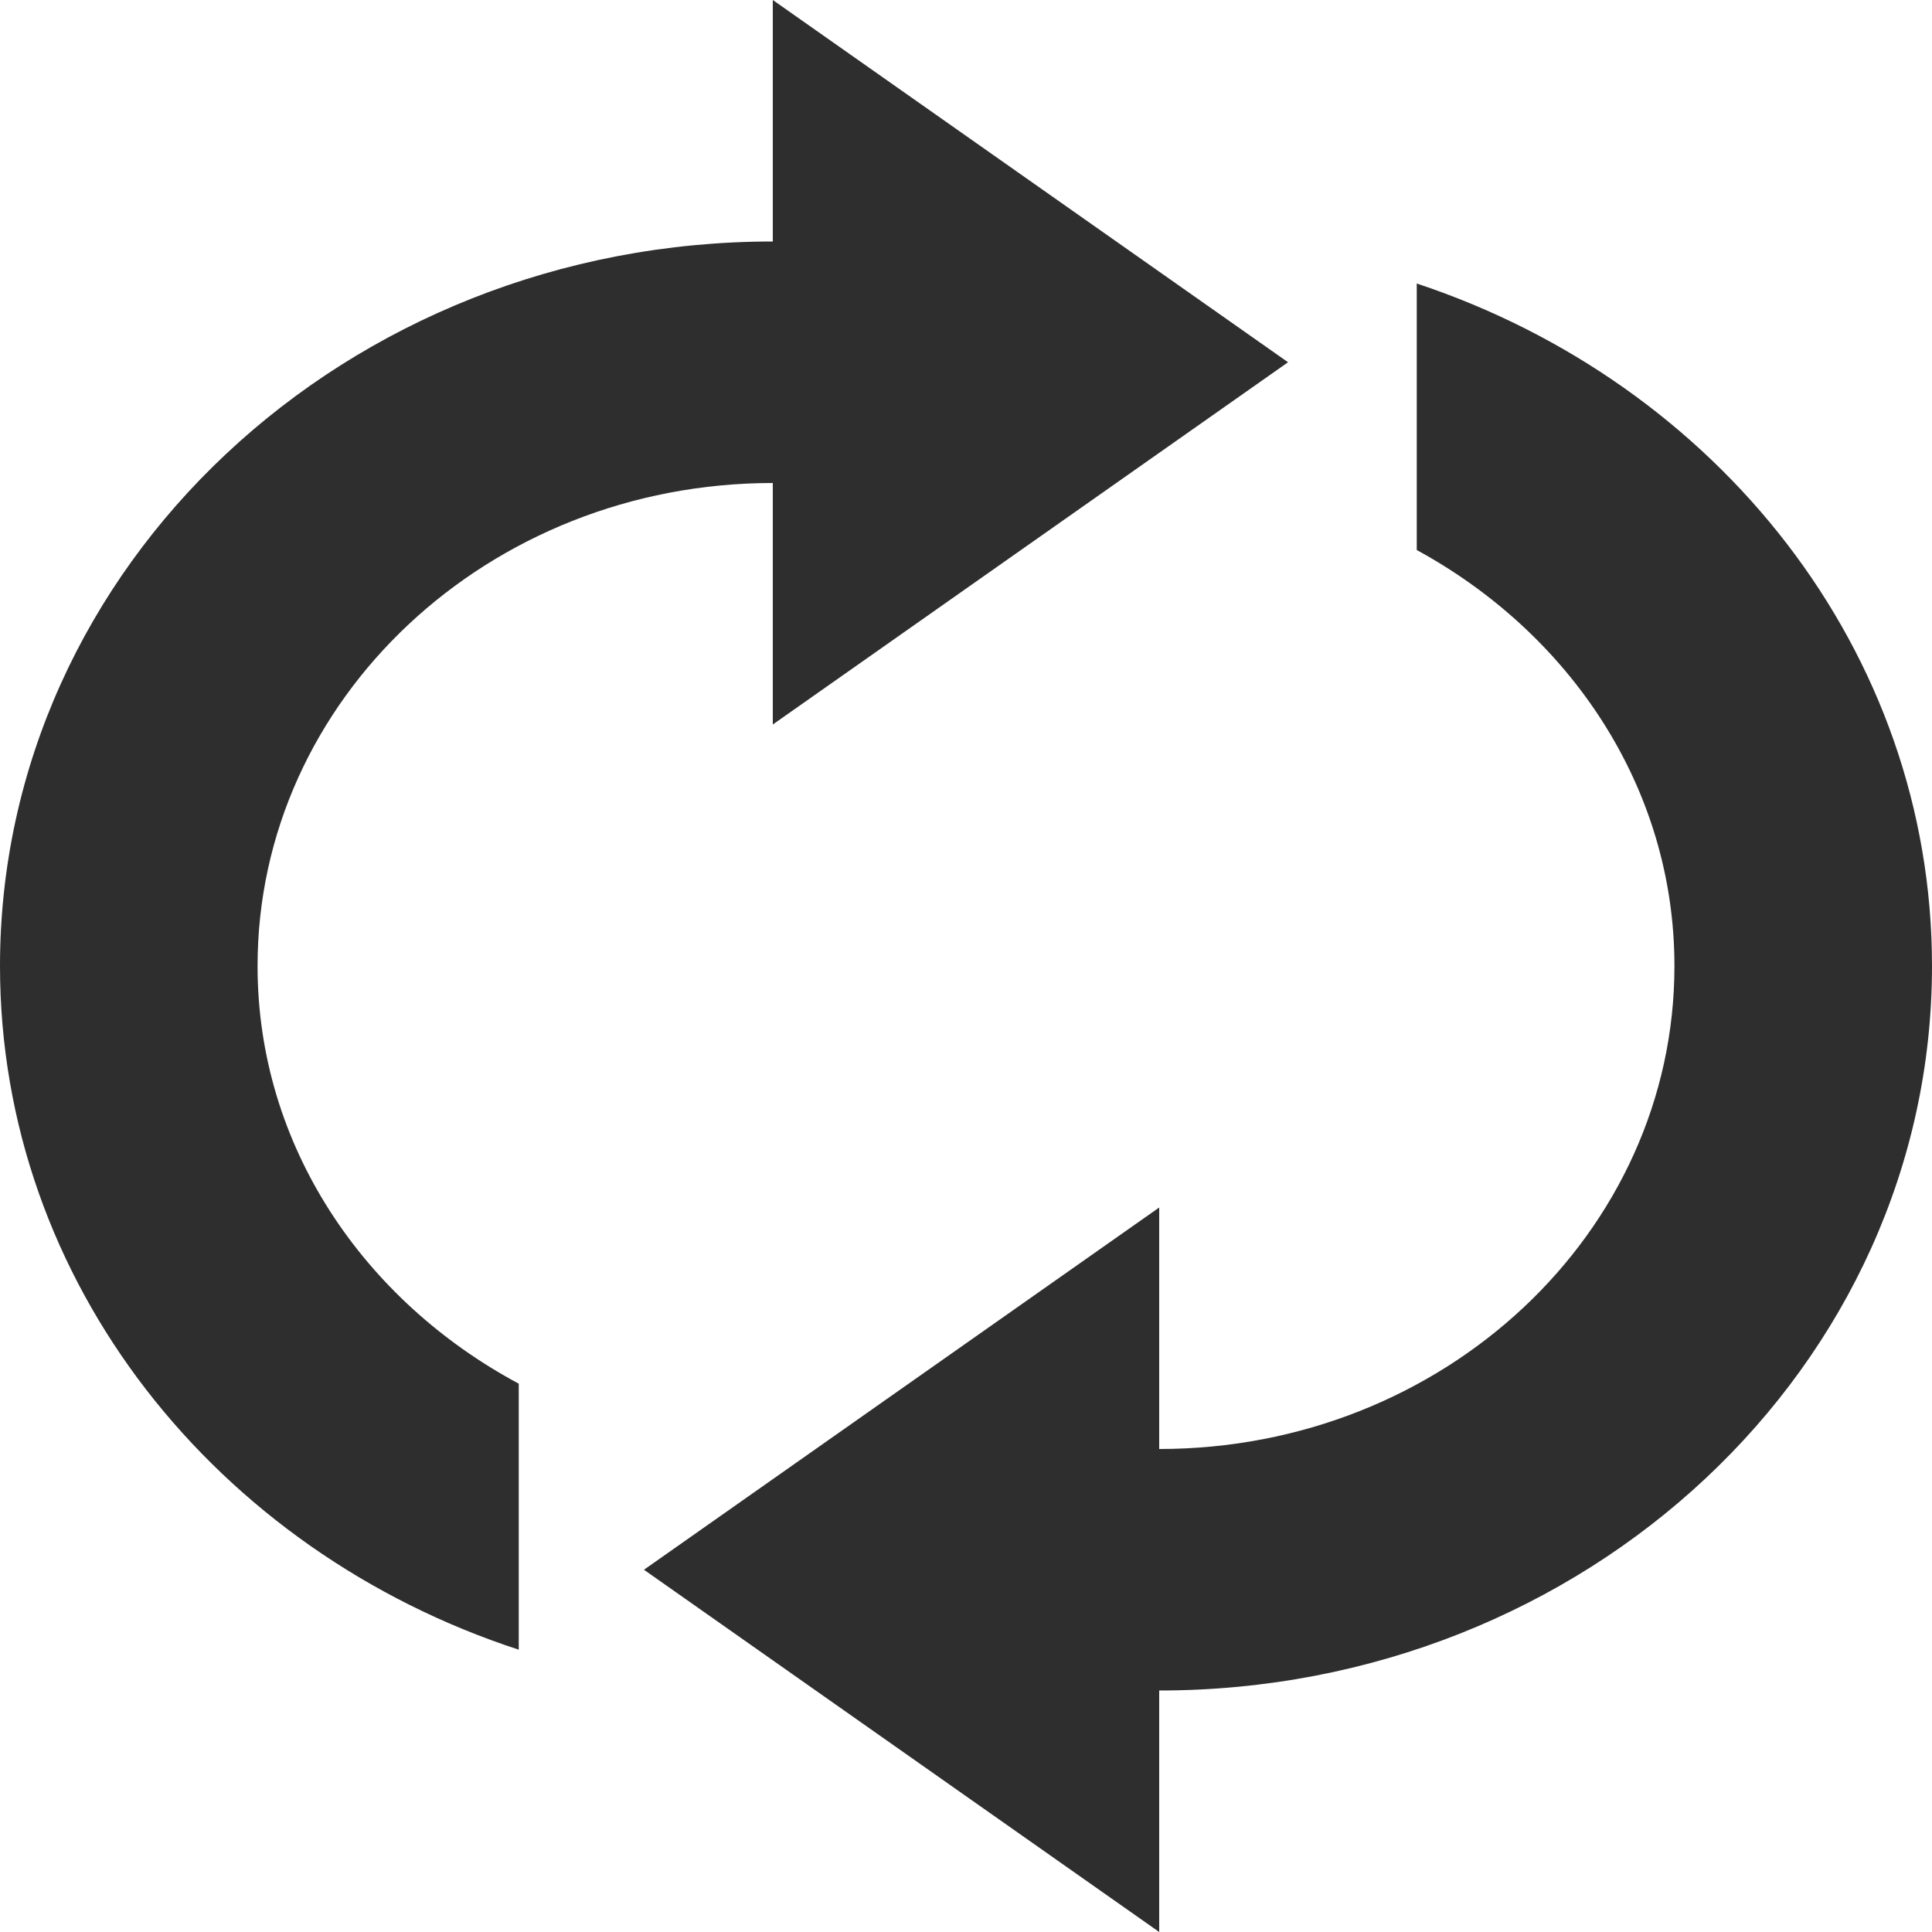 <svg width="16" height="16" viewBox="0 0 16 16" fill="none" xmlns="http://www.w3.org/2000/svg">
<g clip-path="url(#clip0_223_248)">
<path d="M6.4 0V2C2.865 2 0 4.686 0 8C0 10.622 1.796 12.846 4.296 13.662V11.459C3.01 10.77 2.133 9.488 2.133 8C2.133 5.791 4.044 4 6.4 4V6L10.667 3L6.4 0ZM11.733 2.348V4.555C13.004 5.248 13.867 6.523 13.867 8C13.867 10.209 11.956 12 9.6 12V10L5.333 13L9.6 16V14C13.135 14 16 11.314 16 8C16 5.388 14.218 3.172 11.733 2.348Z" fill="#2E2E2E"/>
</g>
<defs>
<clipPath id="clip0_223_248">
<rect width="16" height="16" fill="white"/>
</clipPath>
</defs>
</svg>
